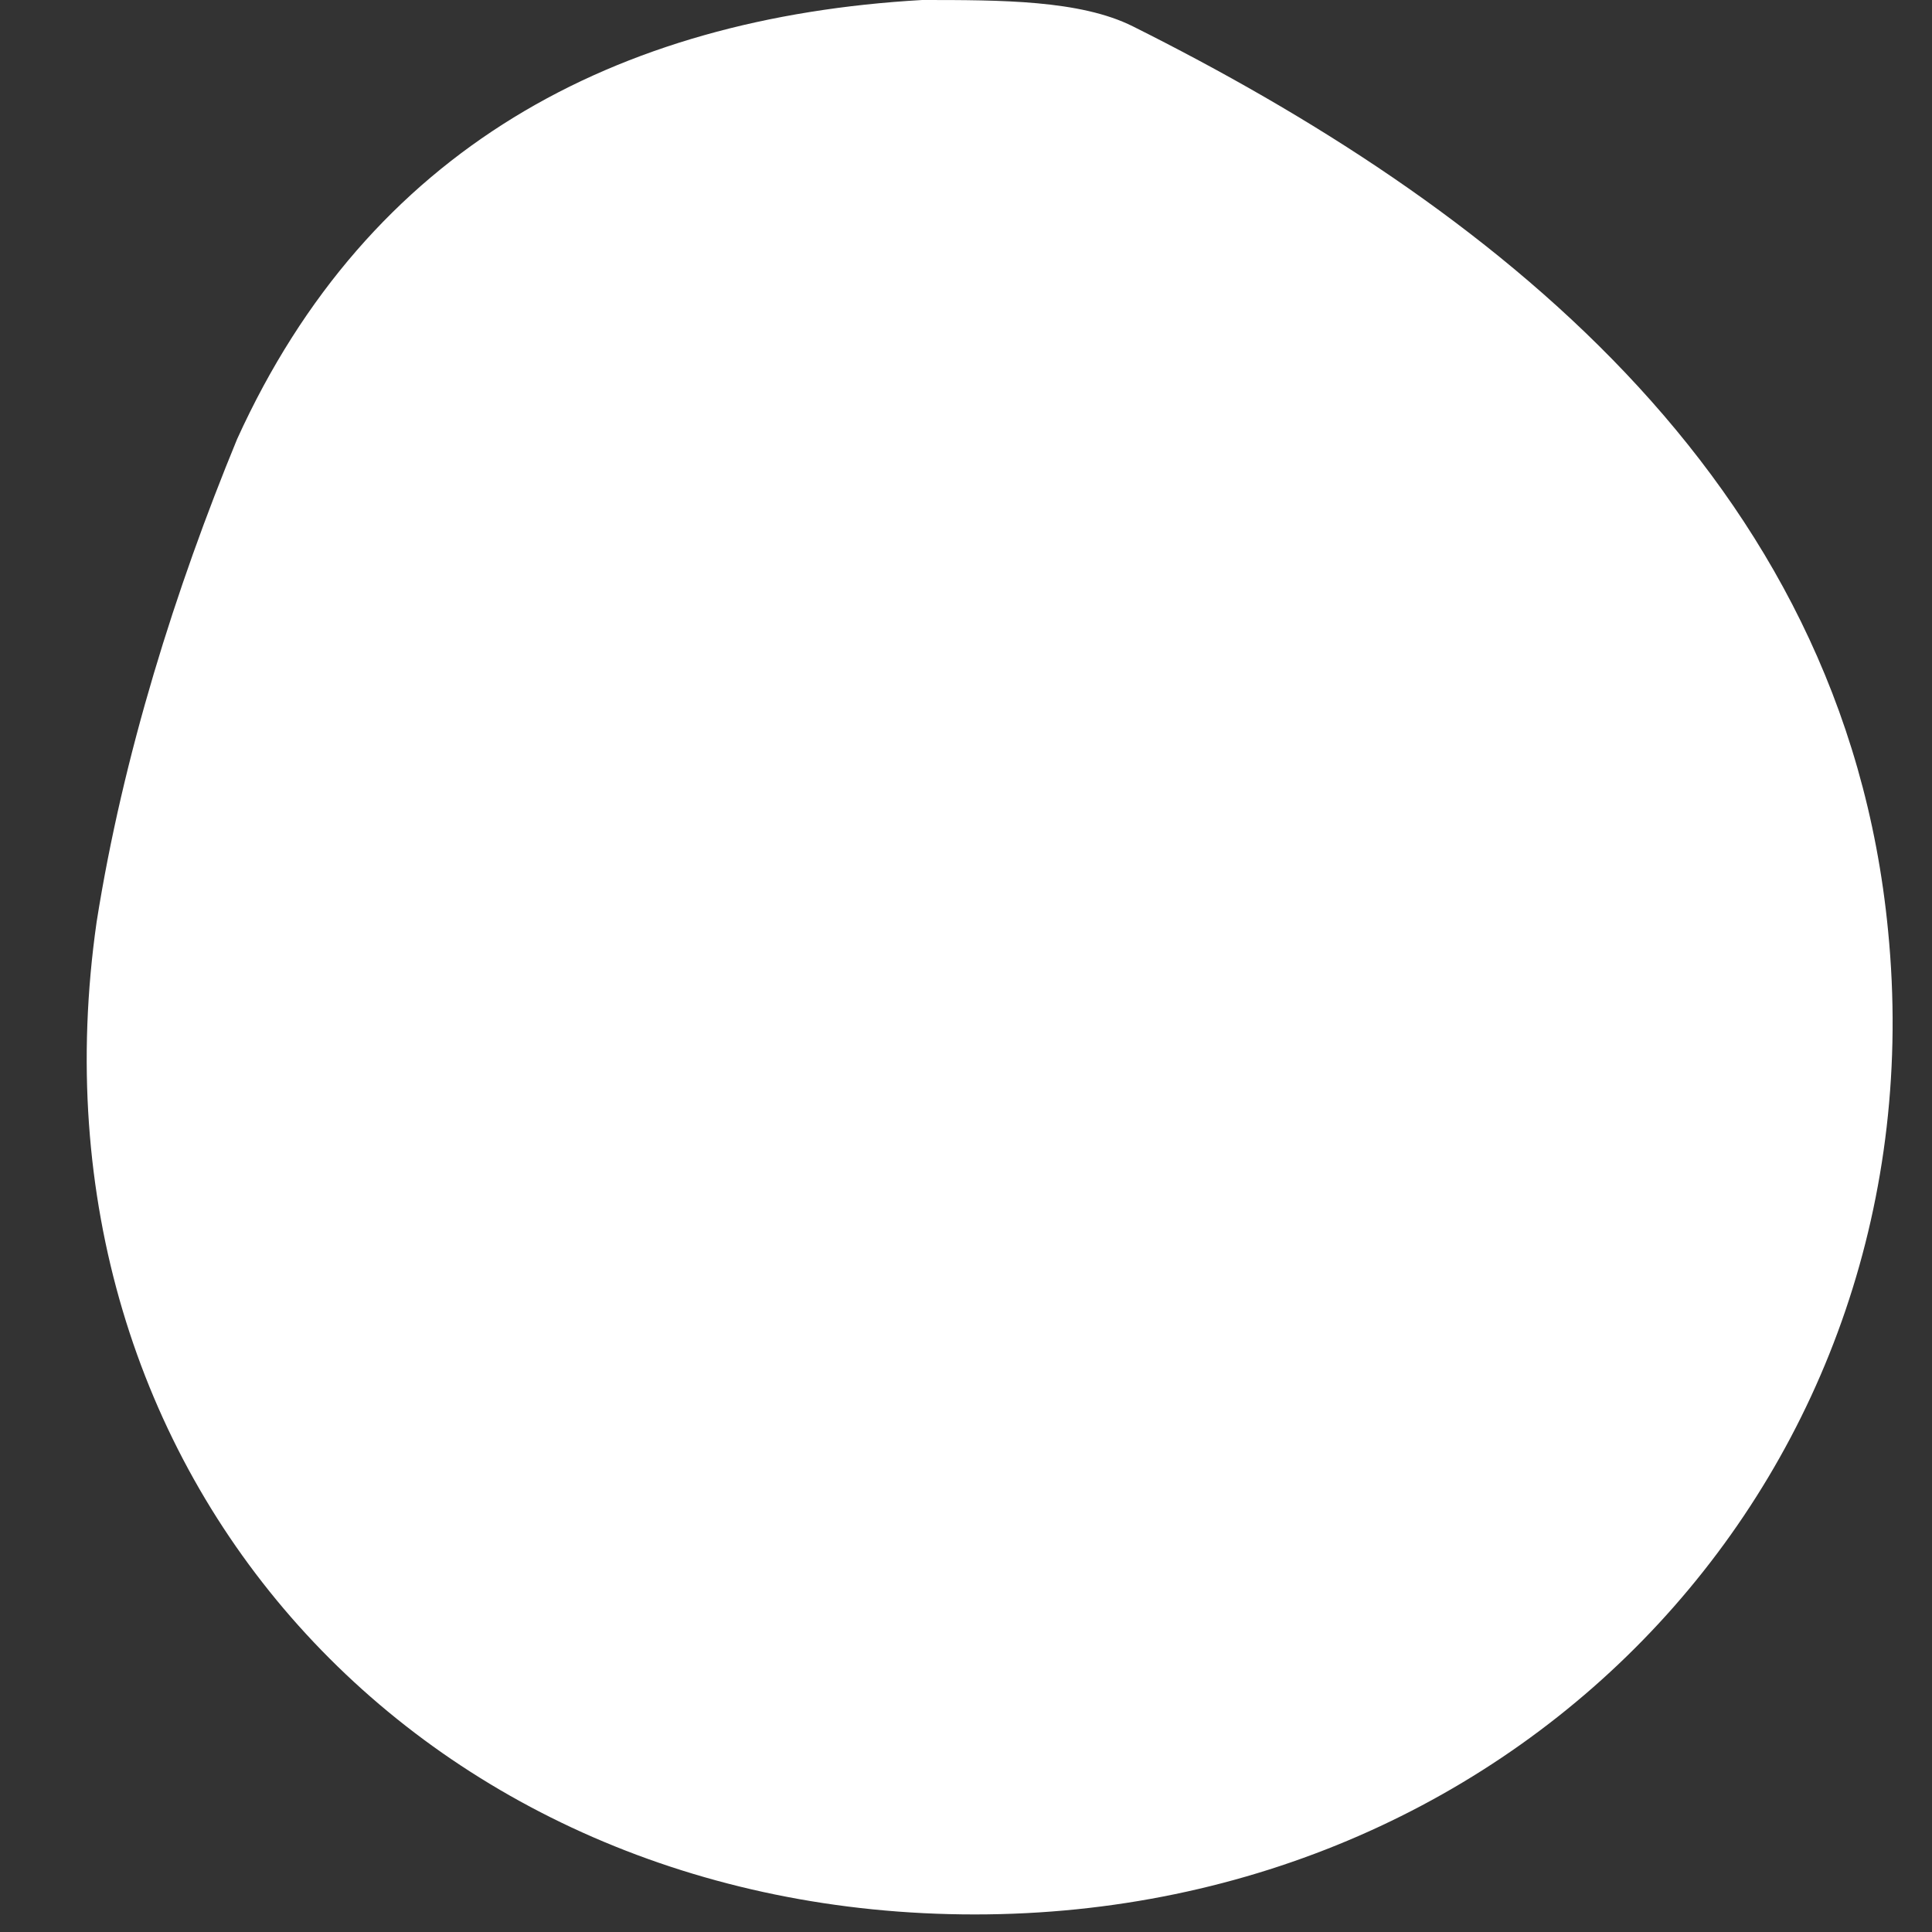 <svg width="22" height="22" viewBox="0 0 22 22" fill="none" xmlns="http://www.w3.org/2000/svg">
<rect x="0" y="0" width="22" height="22" fill="#333333" stroke="none"/>
<path d="M11.1 21.8C4.8 21.8 0.2 16.8 1.1 10.5C1.4 8.6 2 6.7 2.7 5C4.2 1.7 7 0.2 10.5 0C11.4 0 12.3 0 12.9 0.3C16.9 2.3 21 5.4 21.5 10.6C22.1 16.7 17.4 21.8 11.1 21.8Z" fill="white"/>
</svg>
